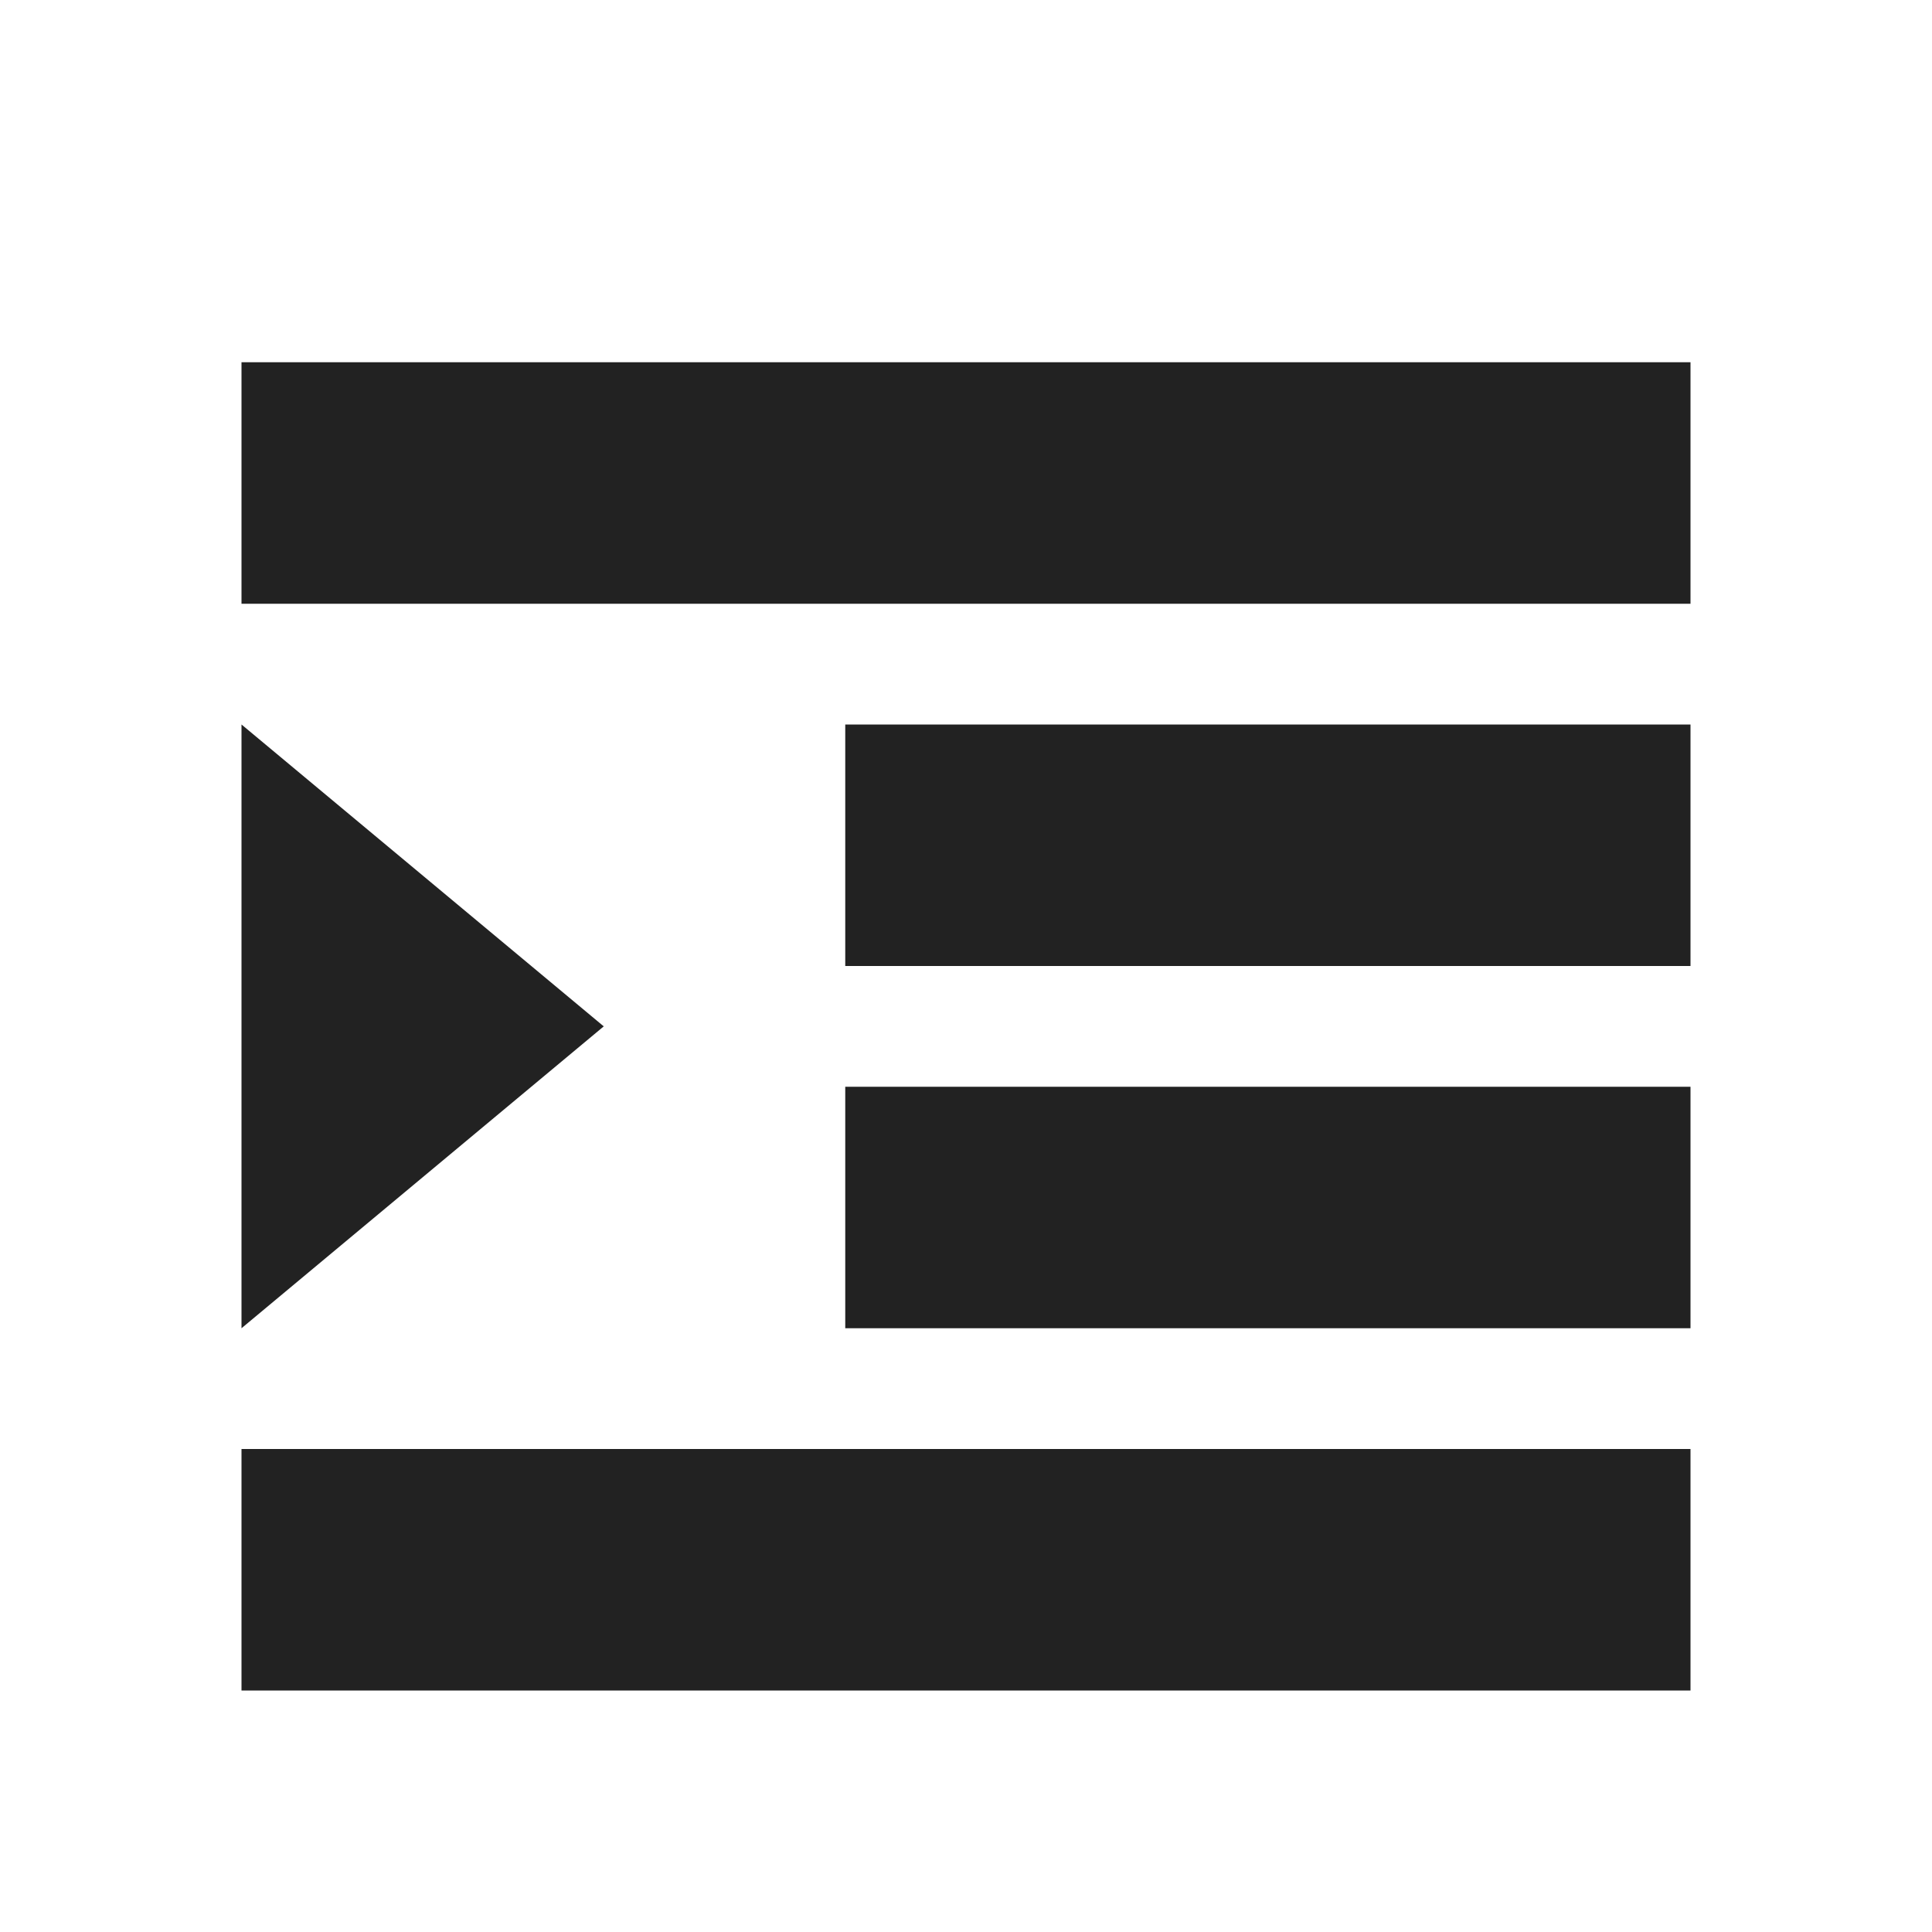 <svg width="16" height="16" viewBox="0 0 16 16" fill="rgb(34, 34, 34)" xmlns="http://www.w3.org/2000/svg"><title>indent</title><path d="M14 5H2V3H14V5ZM14 12H2V14H14V12ZM14 6H7V8H14V6ZM14 9H7V11H14V9ZM2 6V11L5 8.5L2 6Z" fill="rgb(34, 34, 34)" fill-opacity="1.00"/></svg>